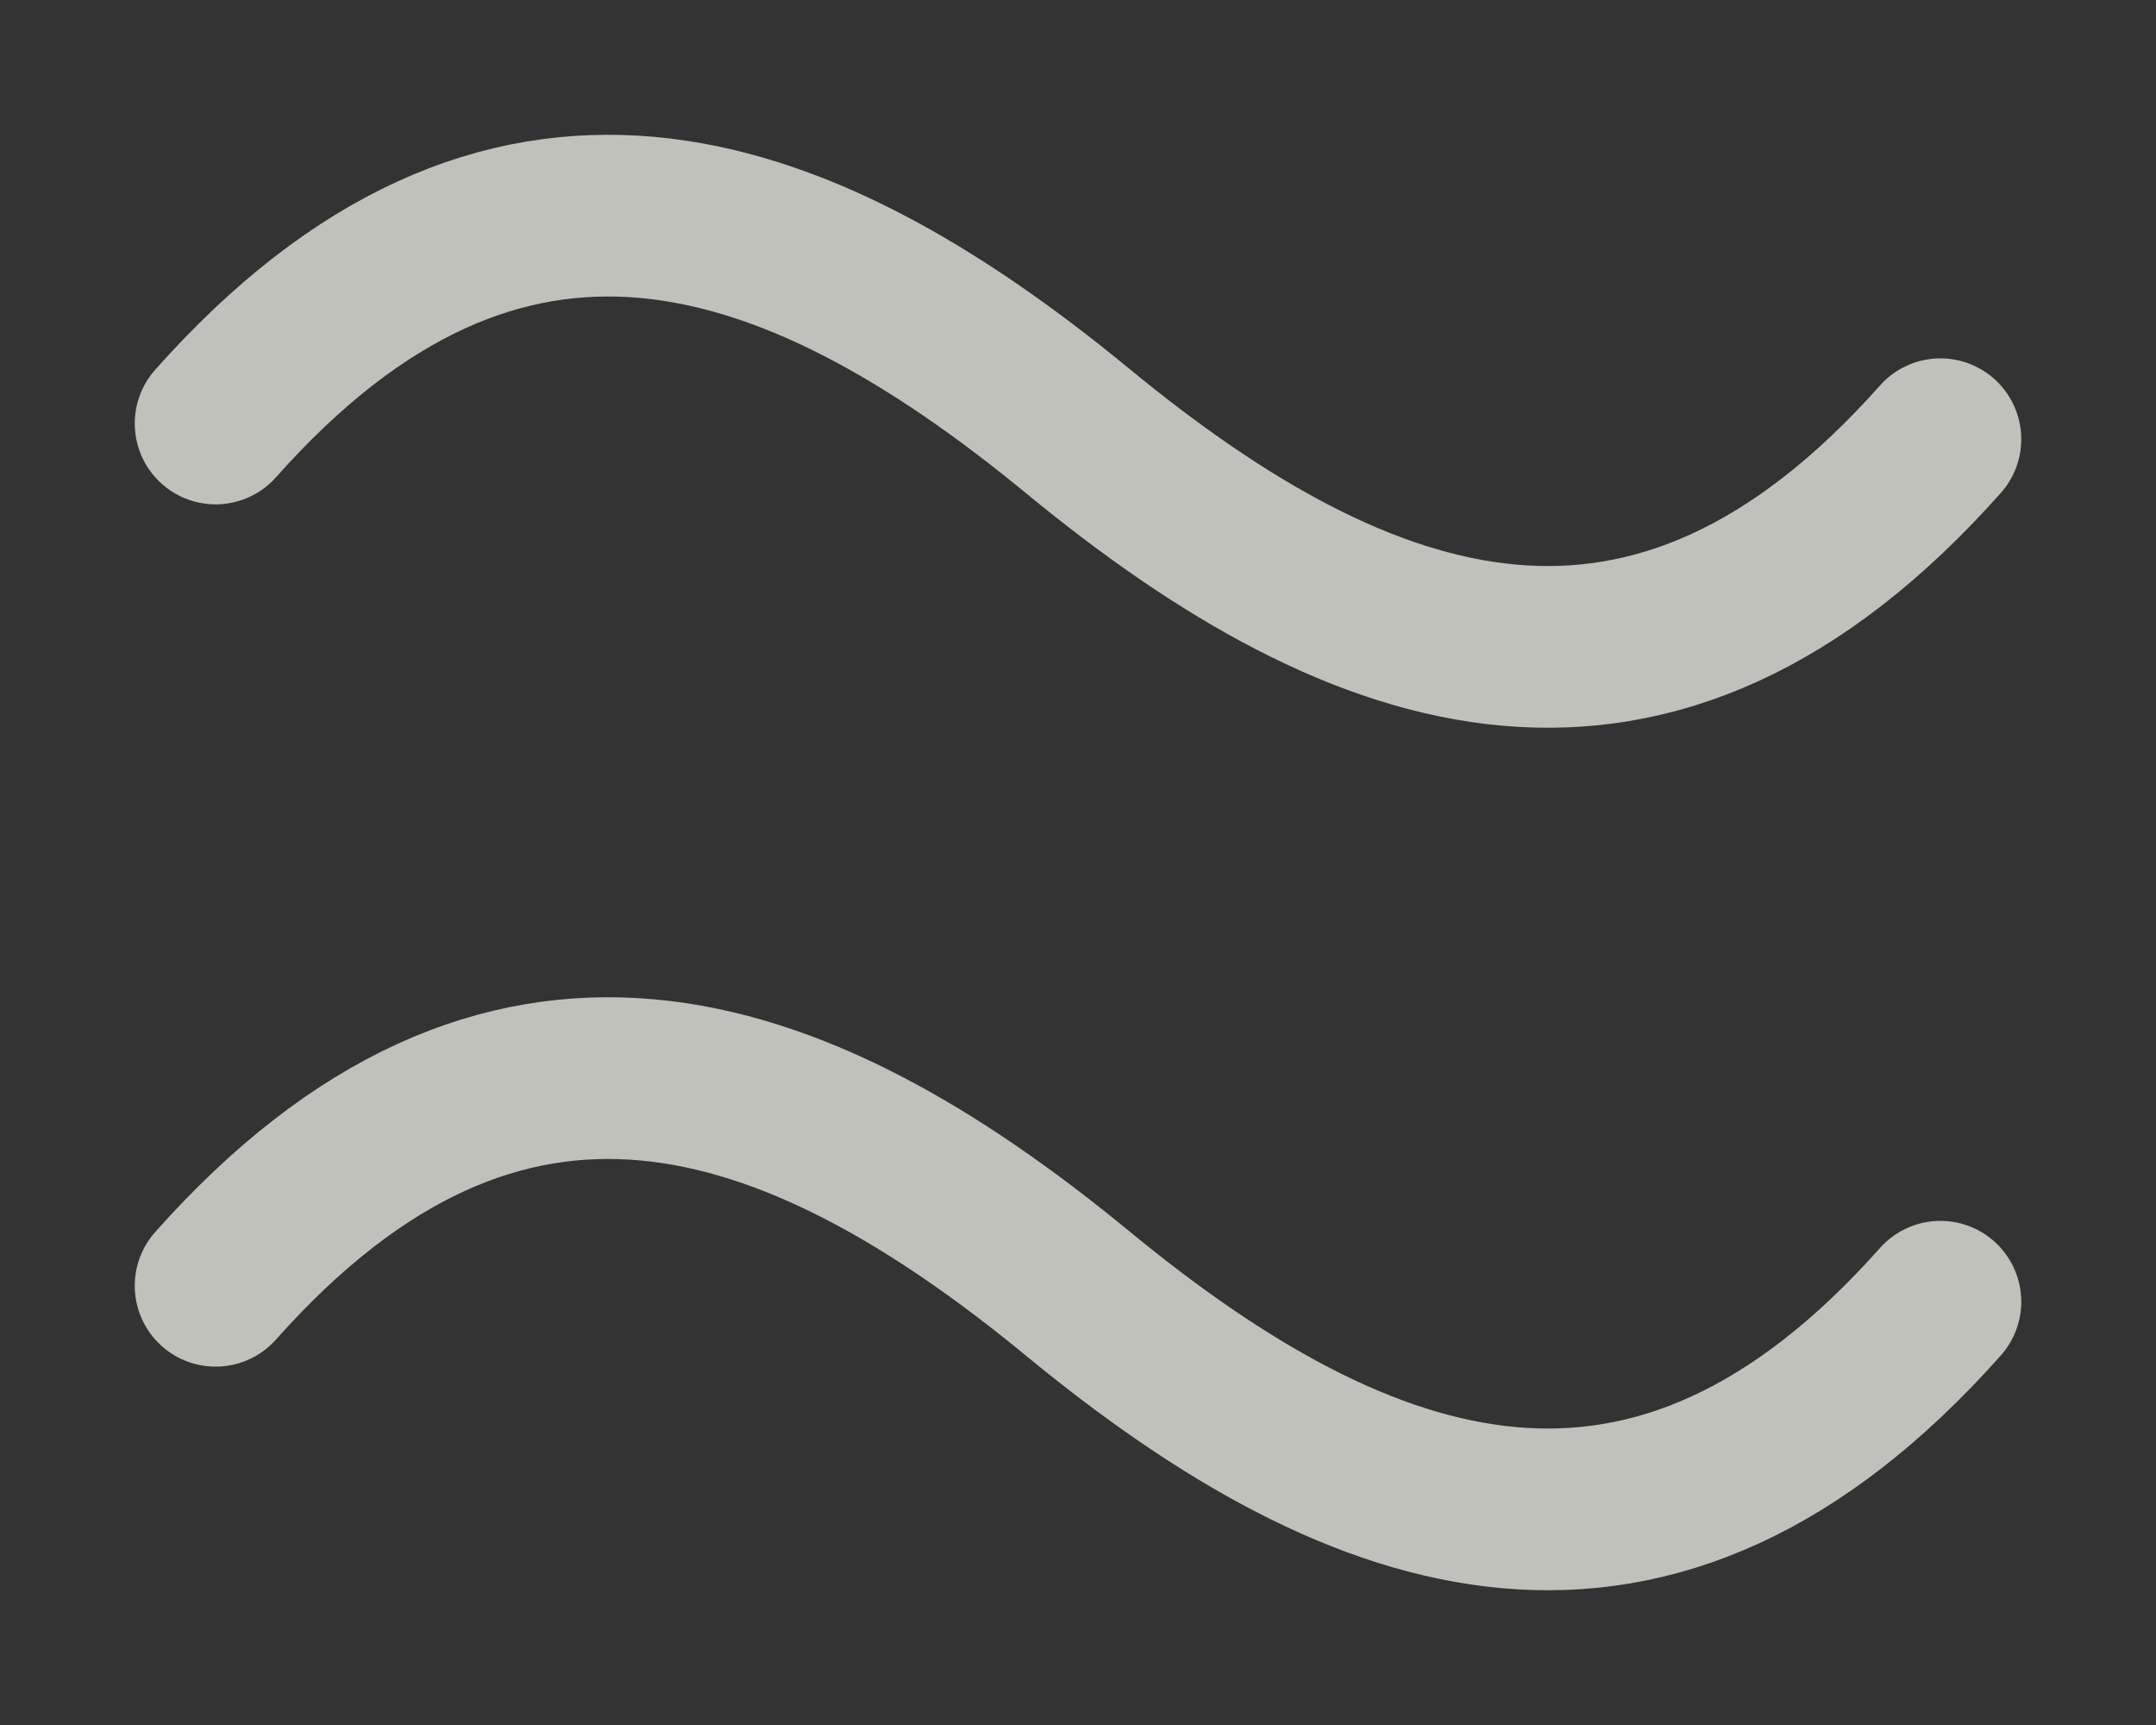 <svg width="10" height="8" viewBox="0 0 10 8" fill="none" xmlns="http://www.w3.org/2000/svg">
<rect x="0" y="0" width="10" height="8" fill="#333333" stroke="none"/>
<g id="elements">
<path id="Vector" d="M1 1.964C2.333 0.464 3.667 0.903 5 2C6.333 3.097 7.667 3.536 9 2.037" stroke="#F7F8F0" stroke-opacity="0.72" stroke-width="0.75" stroke-linecap="round" stroke-linejoin="round"/>
<path id="Vector_2" d="M1 5.963C2.333 4.464 3.667 4.903 5 6C6.333 7.097 7.667 7.536 9 6.037" stroke="#F7F8F0" stroke-opacity="0.72" stroke-width="0.75" stroke-linecap="round" stroke-linejoin="round"/>
</g>
</svg>
